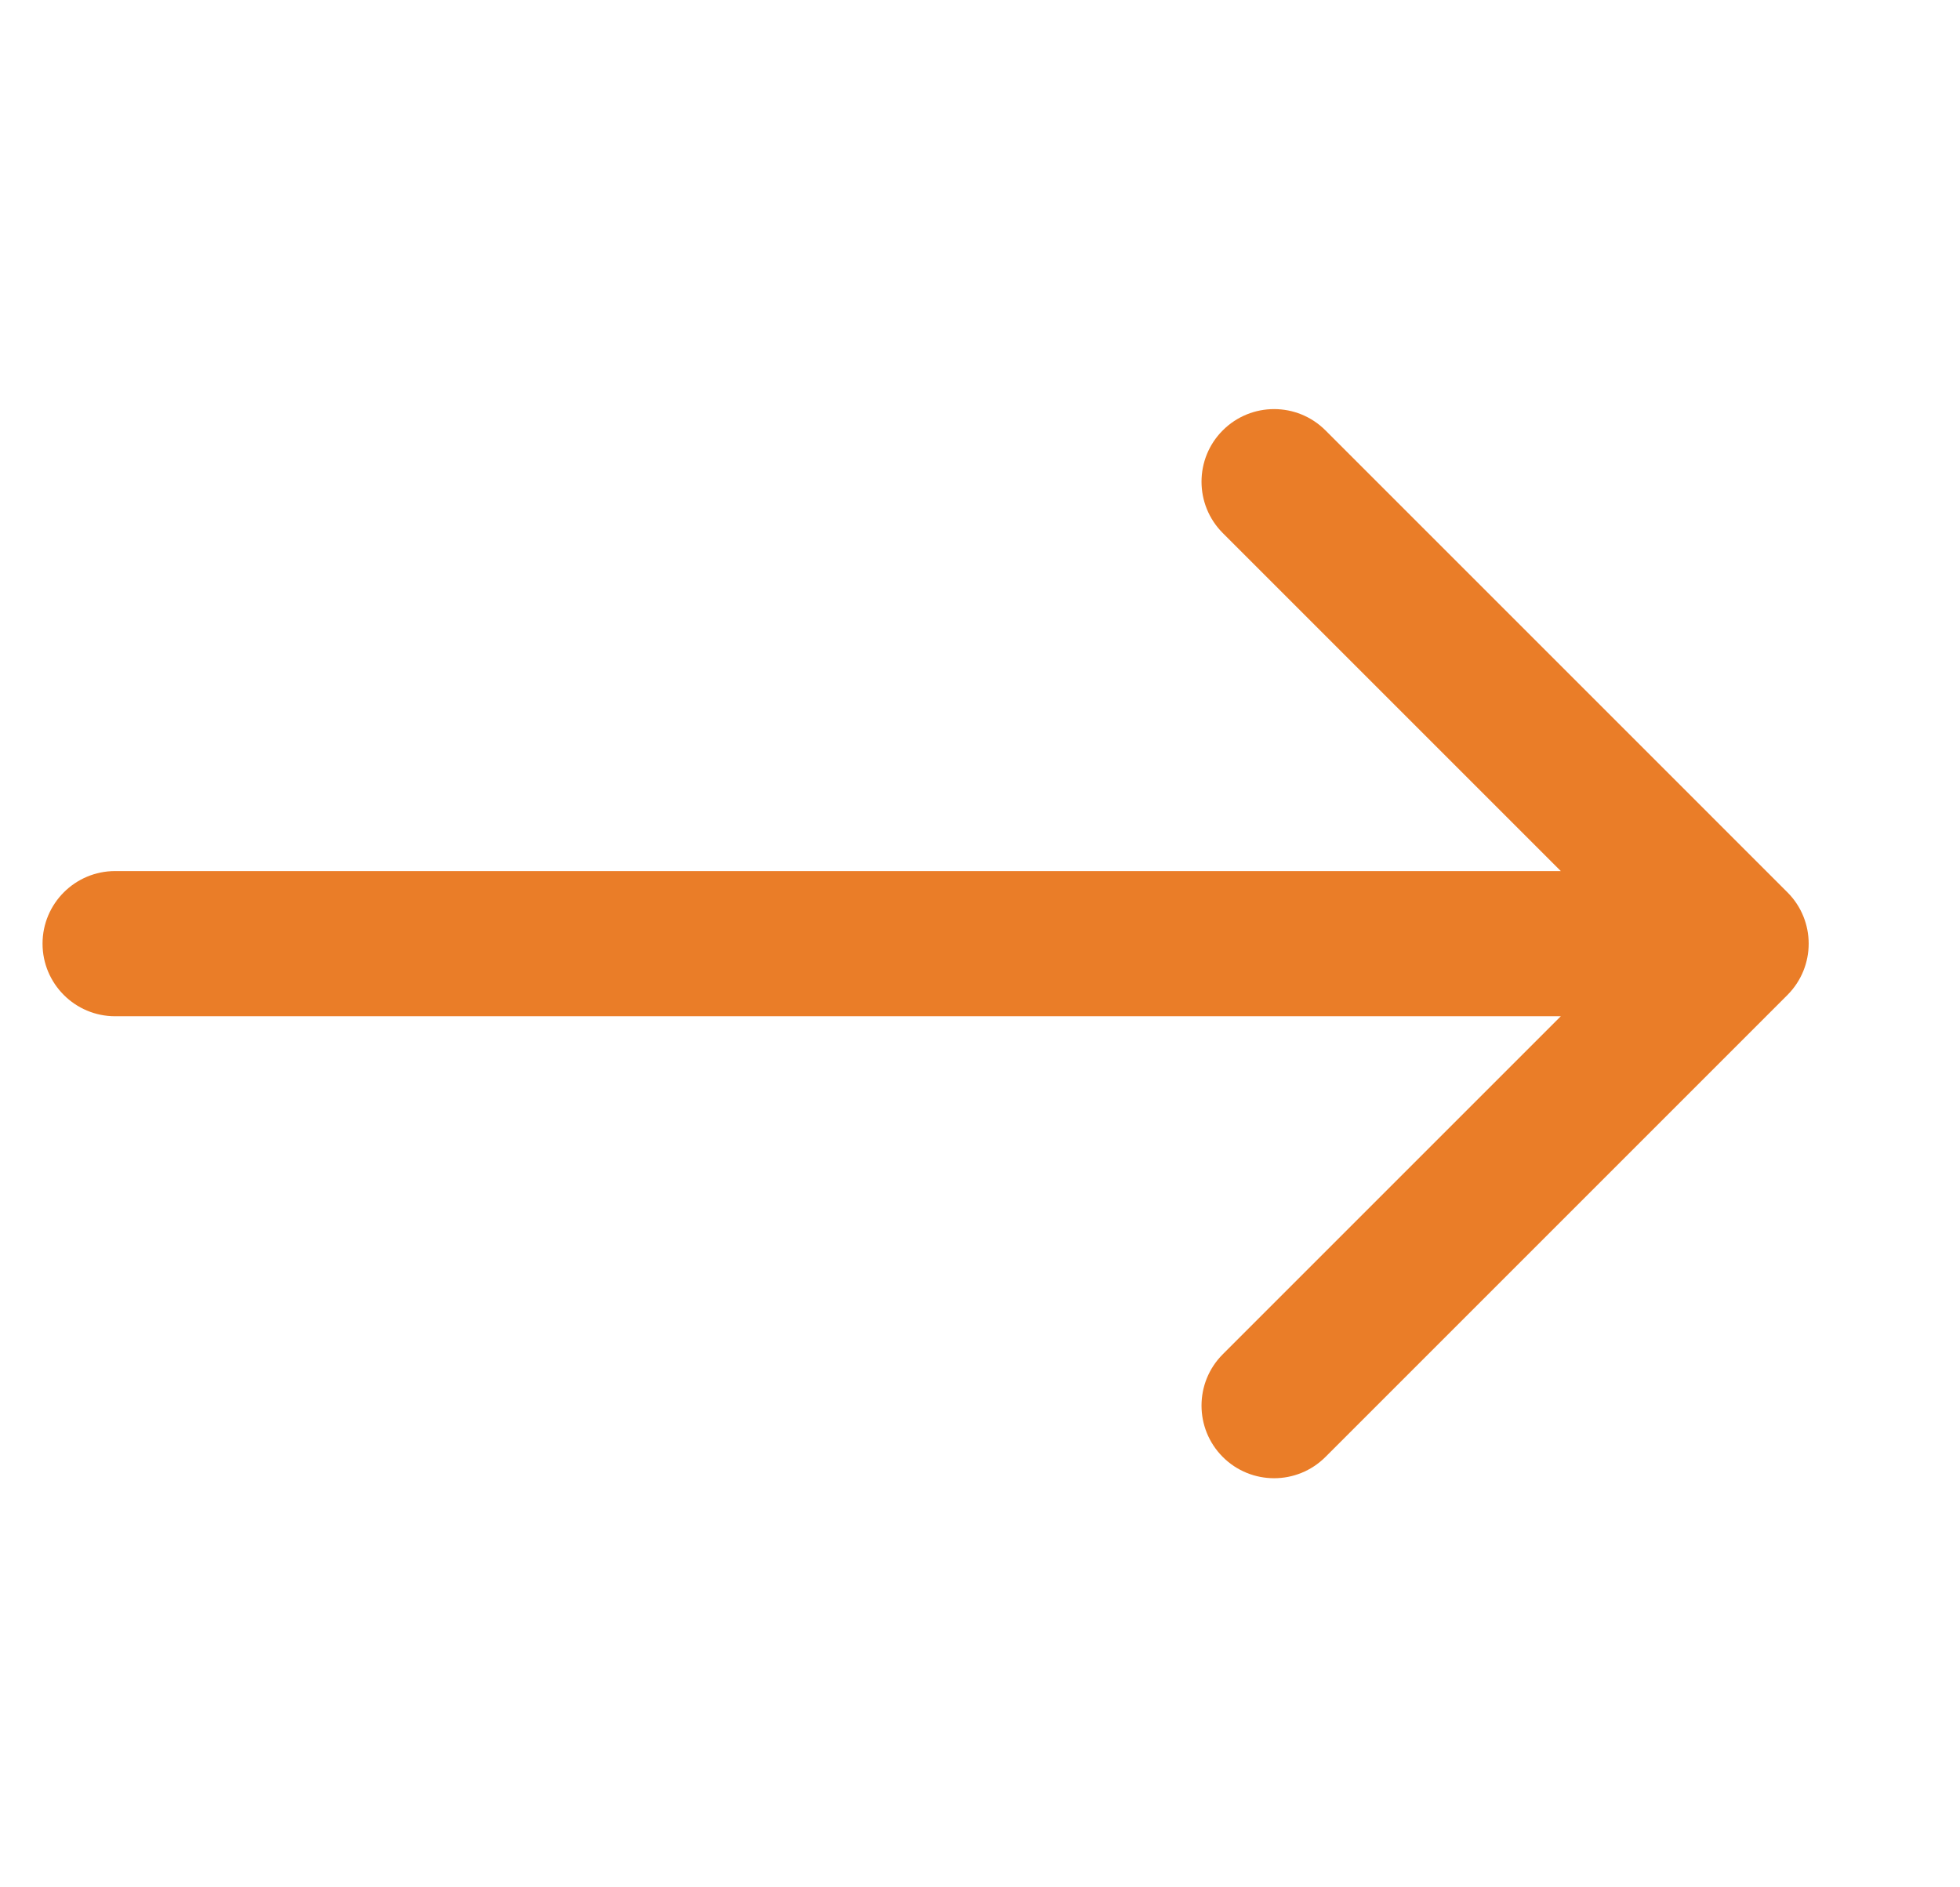 <svg width="27" height="26" viewBox="0 0 27 26" fill="none" xmlns="http://www.w3.org/2000/svg">
<path d="M1.586 12C1.034 12 0.586 12.448 0.586 13C0.586 13.552 1.034 14 1.586 14V12ZM24.623 13.707C25.013 13.316 25.013 12.683 24.623 12.293L18.259 5.929C17.868 5.538 17.235 5.538 16.844 5.929C16.454 6.319 16.454 6.952 16.844 7.343L22.501 13L16.844 18.657C16.454 19.047 16.454 19.68 16.844 20.071C17.235 20.462 17.868 20.462 18.259 20.071L24.623 13.707ZM1.586 13V14H23.916V13V12H1.586V13Z" fill="#EA7D28"/>
</svg>
